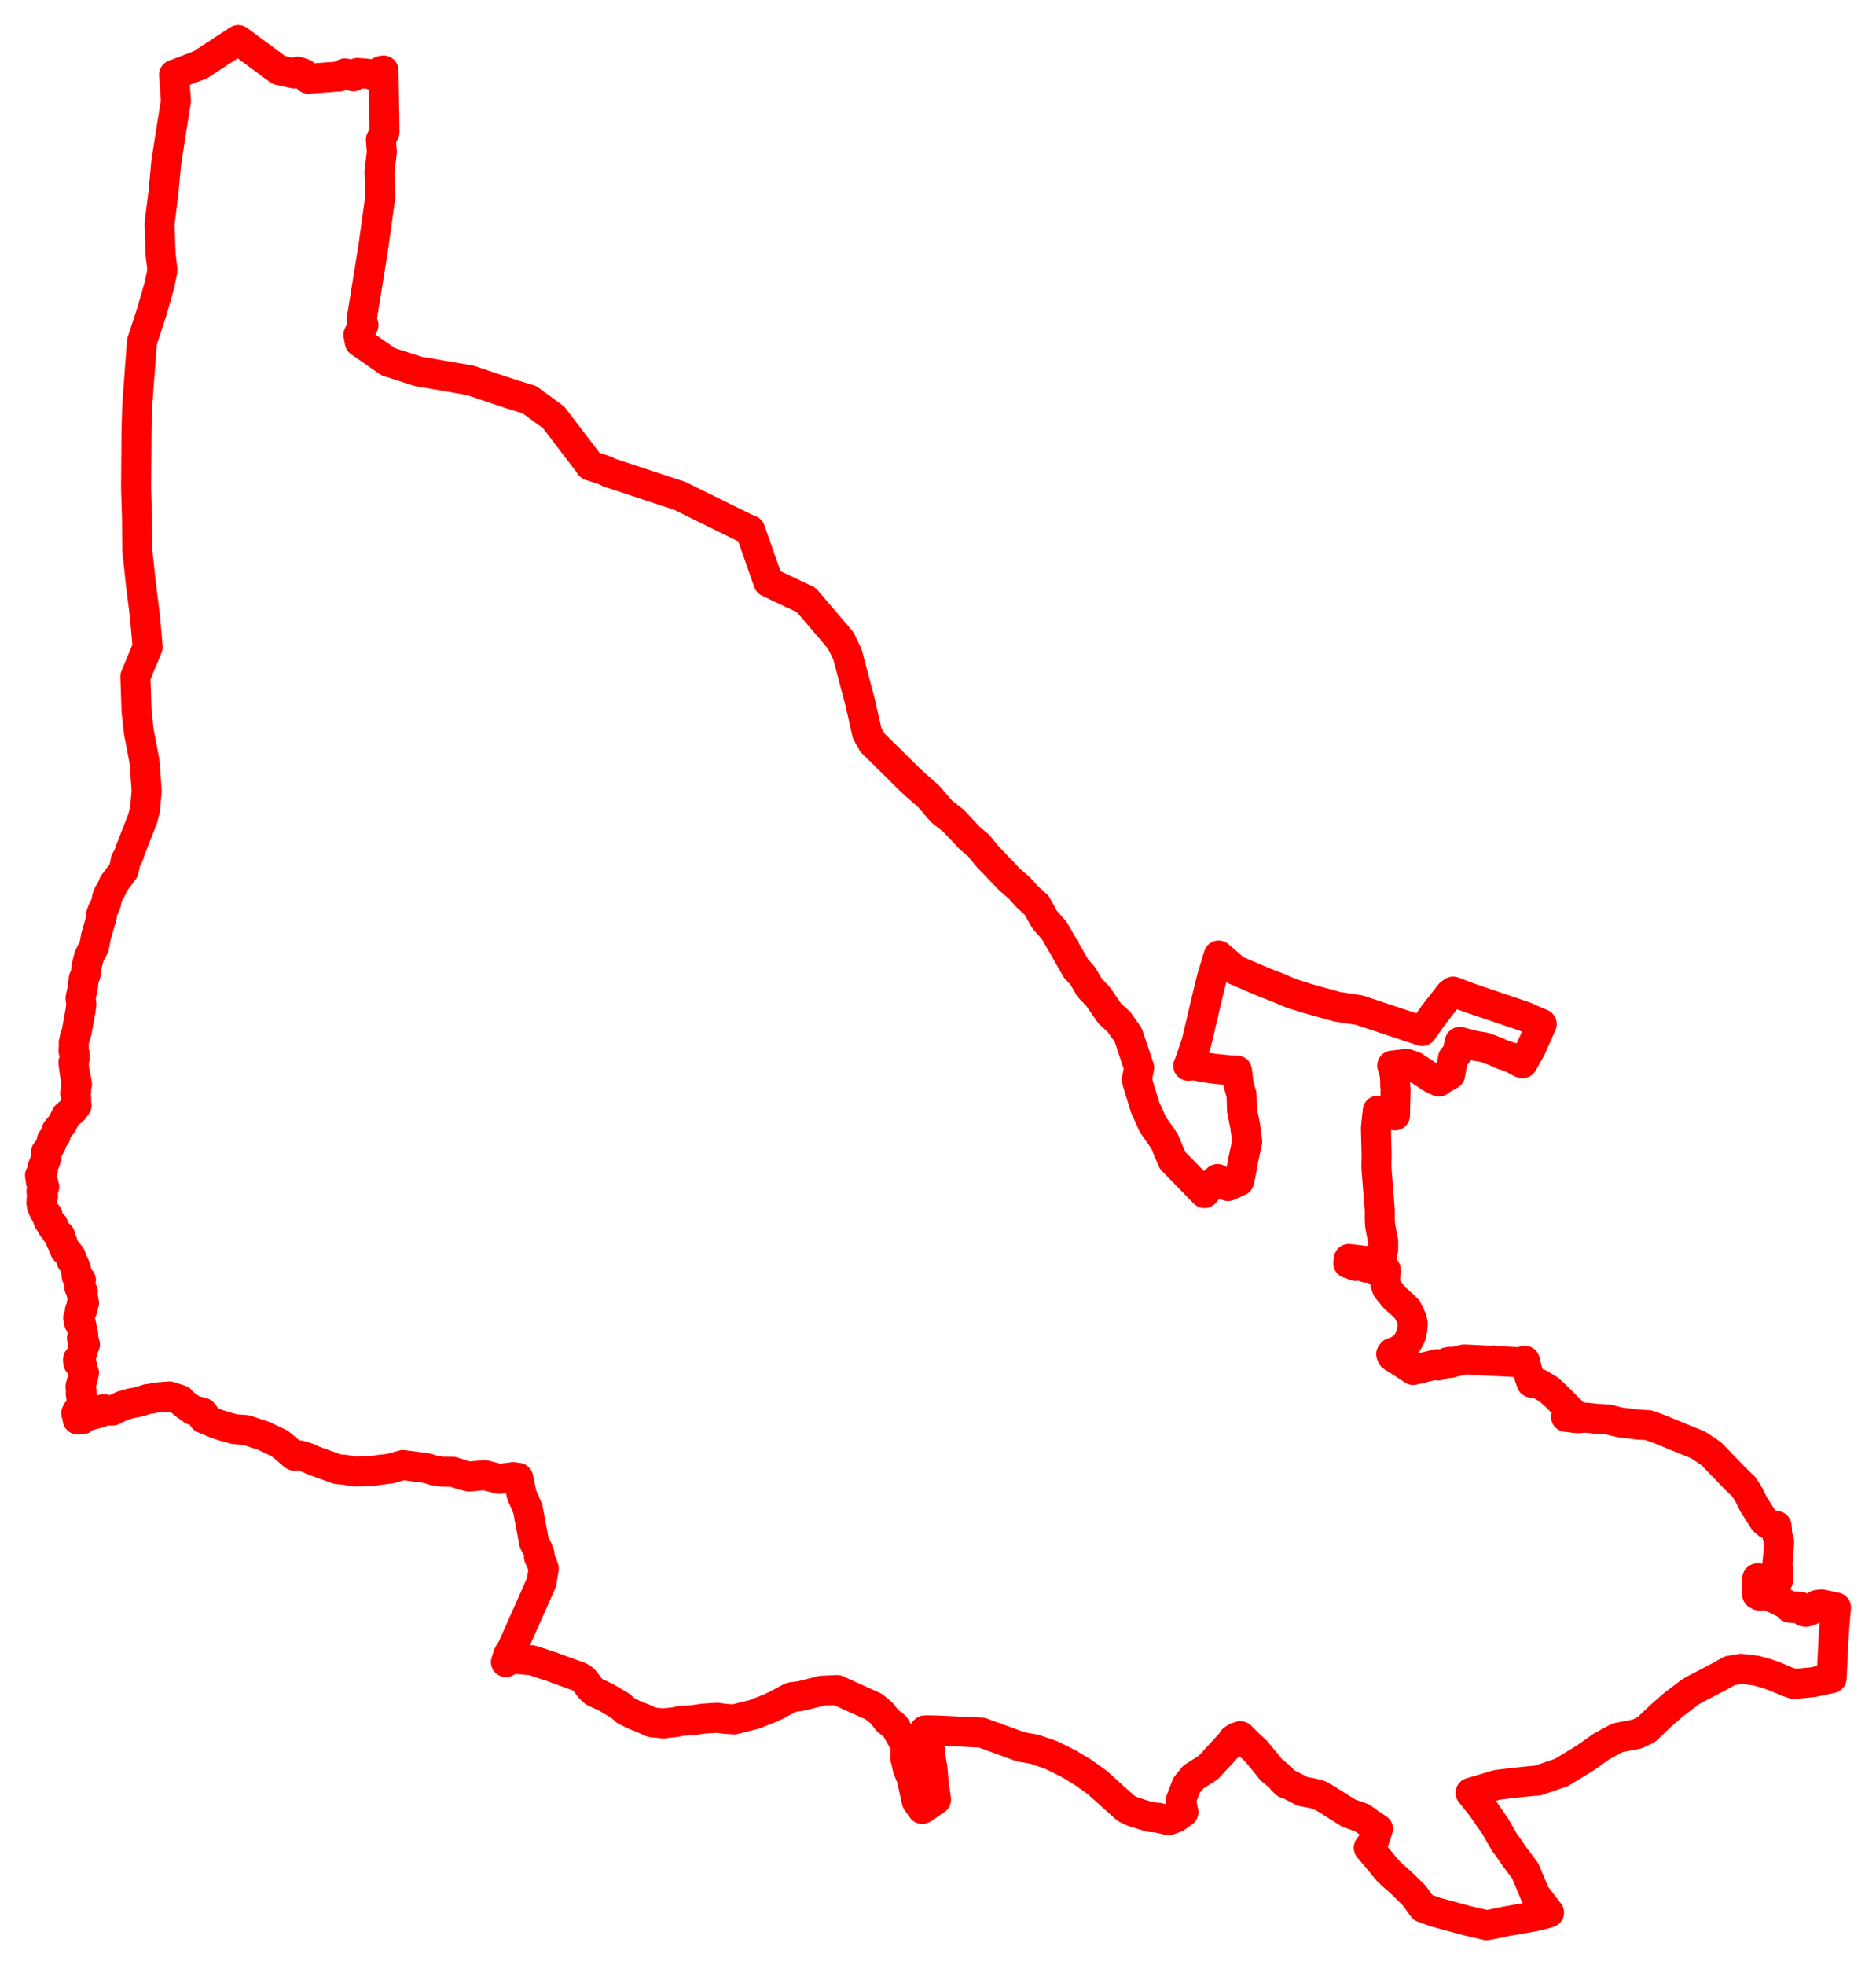 <svg width="234.448" height="245.552" xmlns="http://www.w3.org/2000/svg"><polygon points="5,146.872 5.117,147.673 5.389,147.732 5.365,147.98 5.525,148.279 5.306,148.426 5.182,148.84 5.237,149.151 5.373,149.442 5.29,149.577 5.188,149.853 5.242,150.113 5.173,150.26 5.244,150.682 5.428,151.129 5.641,151.551 5.95,151.826 5.908,152.085 6.031,152.246 6.05,152.486 6.321,152.892 6.627,153.028 6.541,153.305 6.807,153.521 6.997,153.914 7.513,154.377 7.619,155.048 7.797,155.21 7.93,155.76 8.118,156.191 8.4,156.389 8.861,156.989 8.901,157.438 9.165,157.825 9.262,157.957 9.5,158.576 9.585,159.453 10.113,159.942 9.916,160.847 10.235,161.389 10.358,161.425 10.224,161.789 10.39,162.196 10.333,162.415 10.498,162.776 10.196,162.995 10.28,163.637 9.979,163.746 10.006,164.418 9.775,164.66 9.898,165.265 10.132,165.447 10.205,165.886 10.402,166.758 10.296,167.132 10.242,167.215 10.46,167.44 10.616,167.986 10.319,168.529 10.334,168.757 10.16,169.415 9.759,169.831 9.777,170.242 10.016,170.371 10.229,170.534 10.197,170.963 10.497,171.531 10.344,172.19 10.3,172.332 10.059,173.27 10.202,173.851 10.086,174.11 10.17,174.68 10.575,175.305 10.497,175.443 10.379,175.593 10.202,175.89 9.937,176.241 9.609,176.39 9.528,176.58 9.661,176.701 9.74,177.216 9.708,177.351 10.257,177.342 10.954,176.831 11.402,176.791 12.549,176.475 12.78,176.123 12.985,176.064 13.729,176.239 14.038,176.246 15.271,175.642 16.353,175.334 17.385,175.141 18.435,174.796 18.939,174.752 19.462,174.61 21.197,174.477 22.55,174.916 22.917,175.327 24.072,176.165 25.331,176.511 25.491,176.695 25.426,177.207 27.057,177.894 28.071,178.223 29.307,178.566 30.764,178.675 32.913,179.381 34.949,180.347 35.707,180.969 36.683,181.809 36.809,181.888 37.008,181.866 37.438,181.843 38.121,182.035 38.384,182.12 39.193,182.49 42.174,183.561 43.145,183.645 44.288,183.843 46.46,183.807 47.274,183.663 48.725,183.502 50.369,183.043 53.401,183.447 54.226,183.716 54.688,183.782 55.183,183.864 56.593,183.889 57.645,184.228 58.063,184.35 58.633,184.485 60.566,184.31 62.406,184.778 64.155,184.559 64.763,184.647 65.183,186.719 65.969,188.535 66.752,192.748 67.15,193.48 67.426,194.203 67.356,194.521 67.444,194.733 67.787,195.475 67.959,196.019 67.658,197.735 64.008,205.952 63.537,206.719 63.225,207.672 63.453,207.496 63.756,207.394 64.422,207.265 66.491,207.444 69.021,208.275 71.297,209.112 72.422,209.515 72.951,209.851 73.863,211.038 74.264,211.384 75.797,212.108 77.572,213.16 78.193,213.73 79.26,214.262 80.334,214.681 81.491,215.196 82.886,215.333 84.523,215.154 84.961,215.026 86.618,214.918 87.893,214.733 89.653,214.624 90.549,214.754 91.743,214.829 94.283,214.199 96.196,213.442 97.095,213.02 98.671,212.165 98.966,212.053 100.144,211.896 102.687,211.249 104.615,211.158 104.86,211.273 109.178,213.224 110.114,213.977 110.229,214.102 110.918,214.99 111.851,215.713 113.01,217.738 113.187,218.362 113.12,219.56 113.469,221.063 113.908,222.089 114.573,225.077 115.248,226.013 115.432,225.937 116.791,224.95 116.972,224.854 116.691,222.852 116.539,220.998 116.268,219.444 116.195,218.516 115.928,216.988 115.733,216.454 115.586,216.207 115.951,216.194 115.984,216.195 117.142,216.222 122.692,216.483 127.572,218.26 129.288,218.563 130.071,218.83 131.337,219.261 131.64,219.412 133.5,220.335 135.307,221.413 137.136,222.718 140.737,225.955 141.591,226.359 143.724,227.021 144.556,227.093 144.853,227.136 146.048,227.424 146.967,227.077 147.891,226.421 147.566,224.933 148.275,223.086 149.131,222.031 151.017,220.829 153.341,218.304 153.808,217.806 154.089,217.372 154.5,217.096 155.005,216.921 155.122,217.012 156.139,218.039 156.946,218.762 158.239,220.333 158.86,221.112 160.067,222.1 160.289,222.441 160.721,222.848 161.096,222.946 162.768,223.817 164.021,224.056 164.899,224.293 165.781,224.787 167.149,225.661 168.582,226.55 170.211,227.12 171.169,227.813 172.208,228.501 171.751,229.909 171.055,230.868 172.516,232.603 173.387,233.665 174.022,234.284 174.57,234.753 175.237,235.363 176.746,236.85 177.406,237.764 177.839,238.352 179.467,238.931 183.416,239.993 185.81,240.552 188.306,240.037 191.572,239.471 192.609,239.241 193.586,238.966 191.838,236.699 190.614,233.759 189.217,231.897 188.431,230.743 188.017,230.189 186.851,228.157 185.231,225.825 183.781,223.995 186.648,223.143 186.918,223.051 187.194,222.993 189.182,222.754 191.798,222.49 191.981,222.487 192.174,222.472 195.131,221.463 198.116,219.648 200.125,218.22 202.15,217.122 204.607,216.649 205.496,216.22 205.575,216.189 205.637,216.147 205.726,216.12 207.467,214.458 209.189,212.952 211.256,211.398 211.804,211.071 212.631,210.647 214.875,209.477 216.178,208.741 217.596,208.507 219.404,208.718 220.601,209.042 221.749,209.435 223.322,210.105 224.196,210.4 226.53,210.184 228.898,209.683 229.173,204.15 229.391,201.461 229.448,200.839 227.631,200.451 227.097,200.523 226.82,200.735 226.625,201.013 226.248,201.21 225.674,201.389 225.474,201.348 225.306,200.994 225.031,200.771 224.503,200.721 224.079,200.912 223.653,200.858 223.581,200.79 223.318,200.491 222.864,200.237 221.543,199.589 221.362,199.511 221.247,199.276 219.874,199.362 219.6,199.21 219.614,197.209 222.225,197.4 222.147,197.162 222.179,196.086 222.128,195.331 222.242,194.156 222.34,192.629 222.095,191.776 222.05,190.9 222.023,190.661 221.462,190.556 220.926,190.406 220.764,190.233 220.441,189.993 219.146,187.942 218.583,186.81 218.283,186.323 217.903,185.738 216.976,184.853 213.854,181.628 212.483,180.701 212.11,180.491 207.426,178.577 205.984,178.061 204.766,177.995 202.5,177.722 202.057,177.625 200.988,177.346 199.398,177.26 198.824,177.183 197.959,177.109 197.338,177.198 196.612,177.145 196.313,177.085 195.707,177.027 196.486,176.458 194.497,174.468 193.542,173.599 192.37,172.907 191.39,172.742 190.848,171.168 190.573,170.027 189.853,170.204 186.726,170.044 186.662,169.981 186.605,170.038 183.184,169.863 182.934,169.863 181.19,170.307 181.175,170.145 181.048,170.182 180.952,170.19 180.868,170.21 180.816,170.265 179.752,170.614 179.649,170.436 176.618,171.168 175.232,170.266 173.962,169.459 173.865,169.19 174.001,169.015 174.644,168.787 175.316,168.392 175.445,168.28 175.948,167.629 176.304,166.945 176.474,166.223 176.498,166.054 176.558,165.367 176.388,164.715 176.148,164.159 175.856,163.597 175.397,163.14 174.179,162.043 173.762,161.498 173.376,161.036 173.15,160.471 173.087,159.802 173.188,158.935 173.093,158.928 173.181,158.654 172.053,158.759 171.634,158.406 170.712,158.376 170.091,158.099 169.421,158.175 168.49,157.831 168.515,157.592 168.561,157.303 171.051,157.594 172.495,157.969 172.854,156.149 172.864,155.178 172.492,153.228 172.429,152.466 172.435,151.22 172.275,149.262 172.007,145.815 172.038,144.259 171.95,140.966 172.179,138.773 174.332,139.366 174.404,136.118 174.354,135.517 174.366,135.313 174.317,134.265 173.989,133.137 175.8,132.927 176.708,133.237 178.93,134.705 179.837,135.131 179.988,134.959 181.221,134.275 181.497,132.737 181.587,132.201 182.106,131.642 182.429,130.174 184.274,130.66 185.56,130.87 186.997,131.41 187.837,131.79 188.863,132.108 190.026,132.766 190.281,132.839 191.305,131.027 192.676,127.94 191.516,127.436 190.576,127.014 183.599,124.66 181.596,123.897 181.193,124.204 179.247,126.684 177.728,128.819 169.869,126.206 167.091,125.781 163.288,124.72 161.727,124.227 161.284,124.076 159.567,123.339 158.076,122.778 154.409,121.212 152.296,119.388 151.451,122.175 150.689,125.316 149.516,130.294 148.554,133.092 148.5,133.164 149.33,133.103 150.26,133.317 151.912,133.548 153.805,133.738 154.585,133.754 154.812,135.573 155.155,136.773 155.222,138.772 155.615,140.704 155.866,142.634 155.387,144.842 155.071,146.612 154.858,147.571 153.475,148.182 152.153,147.313 151.591,147.822 151.183,148.284 150.525,149.062 146.532,144.976 145.521,142.579 144.068,140.493 143.097,138.327 142.068,134.933 142.355,133.389 140.99,129.304 139.809,127.643 138.711,126.654 137.2,124.472 136.17,123.411 135.32,121.938 134.48,121.031 131.783,116.31 130.521,114.858 129.539,113.092 128.366,112.038 127.424,110.982 126.148,109.873 123.328,106.91 122.301,105.641 121.199,104.723 119.165,102.55 117.665,101.37 116.045,99.489 114.489,98.128 113.81,97.506 109.03,92.79 108.363,91.607 107.487,87.714 105.893,81.715 105.051,79.998 100.767,74.969 96.028,72.725 94.57,68.554 93.753,66.242 93.237,66.033 84.945,61.95 76.095,59.031 75.783,58.851 75.405,58.702 73.776,58.183 73.746,58.163 73.53,57.843 69.19,52.144 66.157,49.933 65.84,49.838 64.063,49.302 58.781,47.53 52.766,46.491 52.35,46.429 48.549,45.221 44.955,42.725 44.792,41.832 45.423,40.611 45.188,39.982 46.664,30.802 47.529,24.564 47.419,21.554 47.723,18.958 47.6,17.462 48.05,16.516 47.929,8.809 47.59,8.879 46.948,9.54 46.226,9.247 44.671,9.105 44.165,9.541 43.112,9.165 42.368,9.562 38.518,9.843 38.028,9.256 37.861,9.169 37.233,8.949 36.766,9.177 34.835,8.743 29.773,5 25.029,8.102 21.76,9.339 21.988,12.66 21.359,16.528 20.774,20.362 20.418,24.117 19.938,27.974 20.069,31.755 20.305,33.762 19.936,35.581 18.959,38.984 17.739,42.715 17.16,50.476 17.061,53.589 17.003,60.847 17.119,64.805 17.153,68.81 17.649,73.293 18.12,77.063 18.456,80.834 16.917,84.531 17.061,88.797 17.332,91.356 18.055,95.112 18.33,98.803 18.125,101.135 17.822,102.293 16.35,106.052 16.048,106.941 15.703,107.53 15.616,108.044 15.434,108.775 14.221,110.408 13.911,111.125 13.579,111.664 13.371,112.193 13.249,112.857 13.116,113.197 12.802,113.779 12.639,114.269 12.714,114.589 12.568,114.999 11.981,117.071 11.892,117.587 11.745,118.306 11.127,119.514 10.855,120.607 10.684,121.787 10.454,122.316 10.355,123.449 10.144,124.32 10.065,124.719 10.169,125.426 10.085,126.168 9.568,129.002 9.365,129.569 9.211,130.286 9.214,130.993 9.18,131.264 9.328,131.665 9.332,132.235 9.171,132.746 9.349,134.107 9.551,135.038 9.491,135.303 9.62,135.495 9.474,136.127 9.521,136.395 9.403,136.596 9.521,137.287 9.484,137.629 9.57,138.097 9.161,138.652 8.258,139.421 7.773,140.411 7.063,141.276 6.942,141.881 6.467,142.472 6.425,142.87 5.904,143.845 5.754,143.942 5.817,144.563 5.686,144.675 5.719,144.903 5.301,145.906 5.361,146.205 5,146.872" stroke="red" stroke-width="3.751px" fill="none" stroke-linejoin="round" vector-effect="non-scaling-stroke"></polygon></svg>